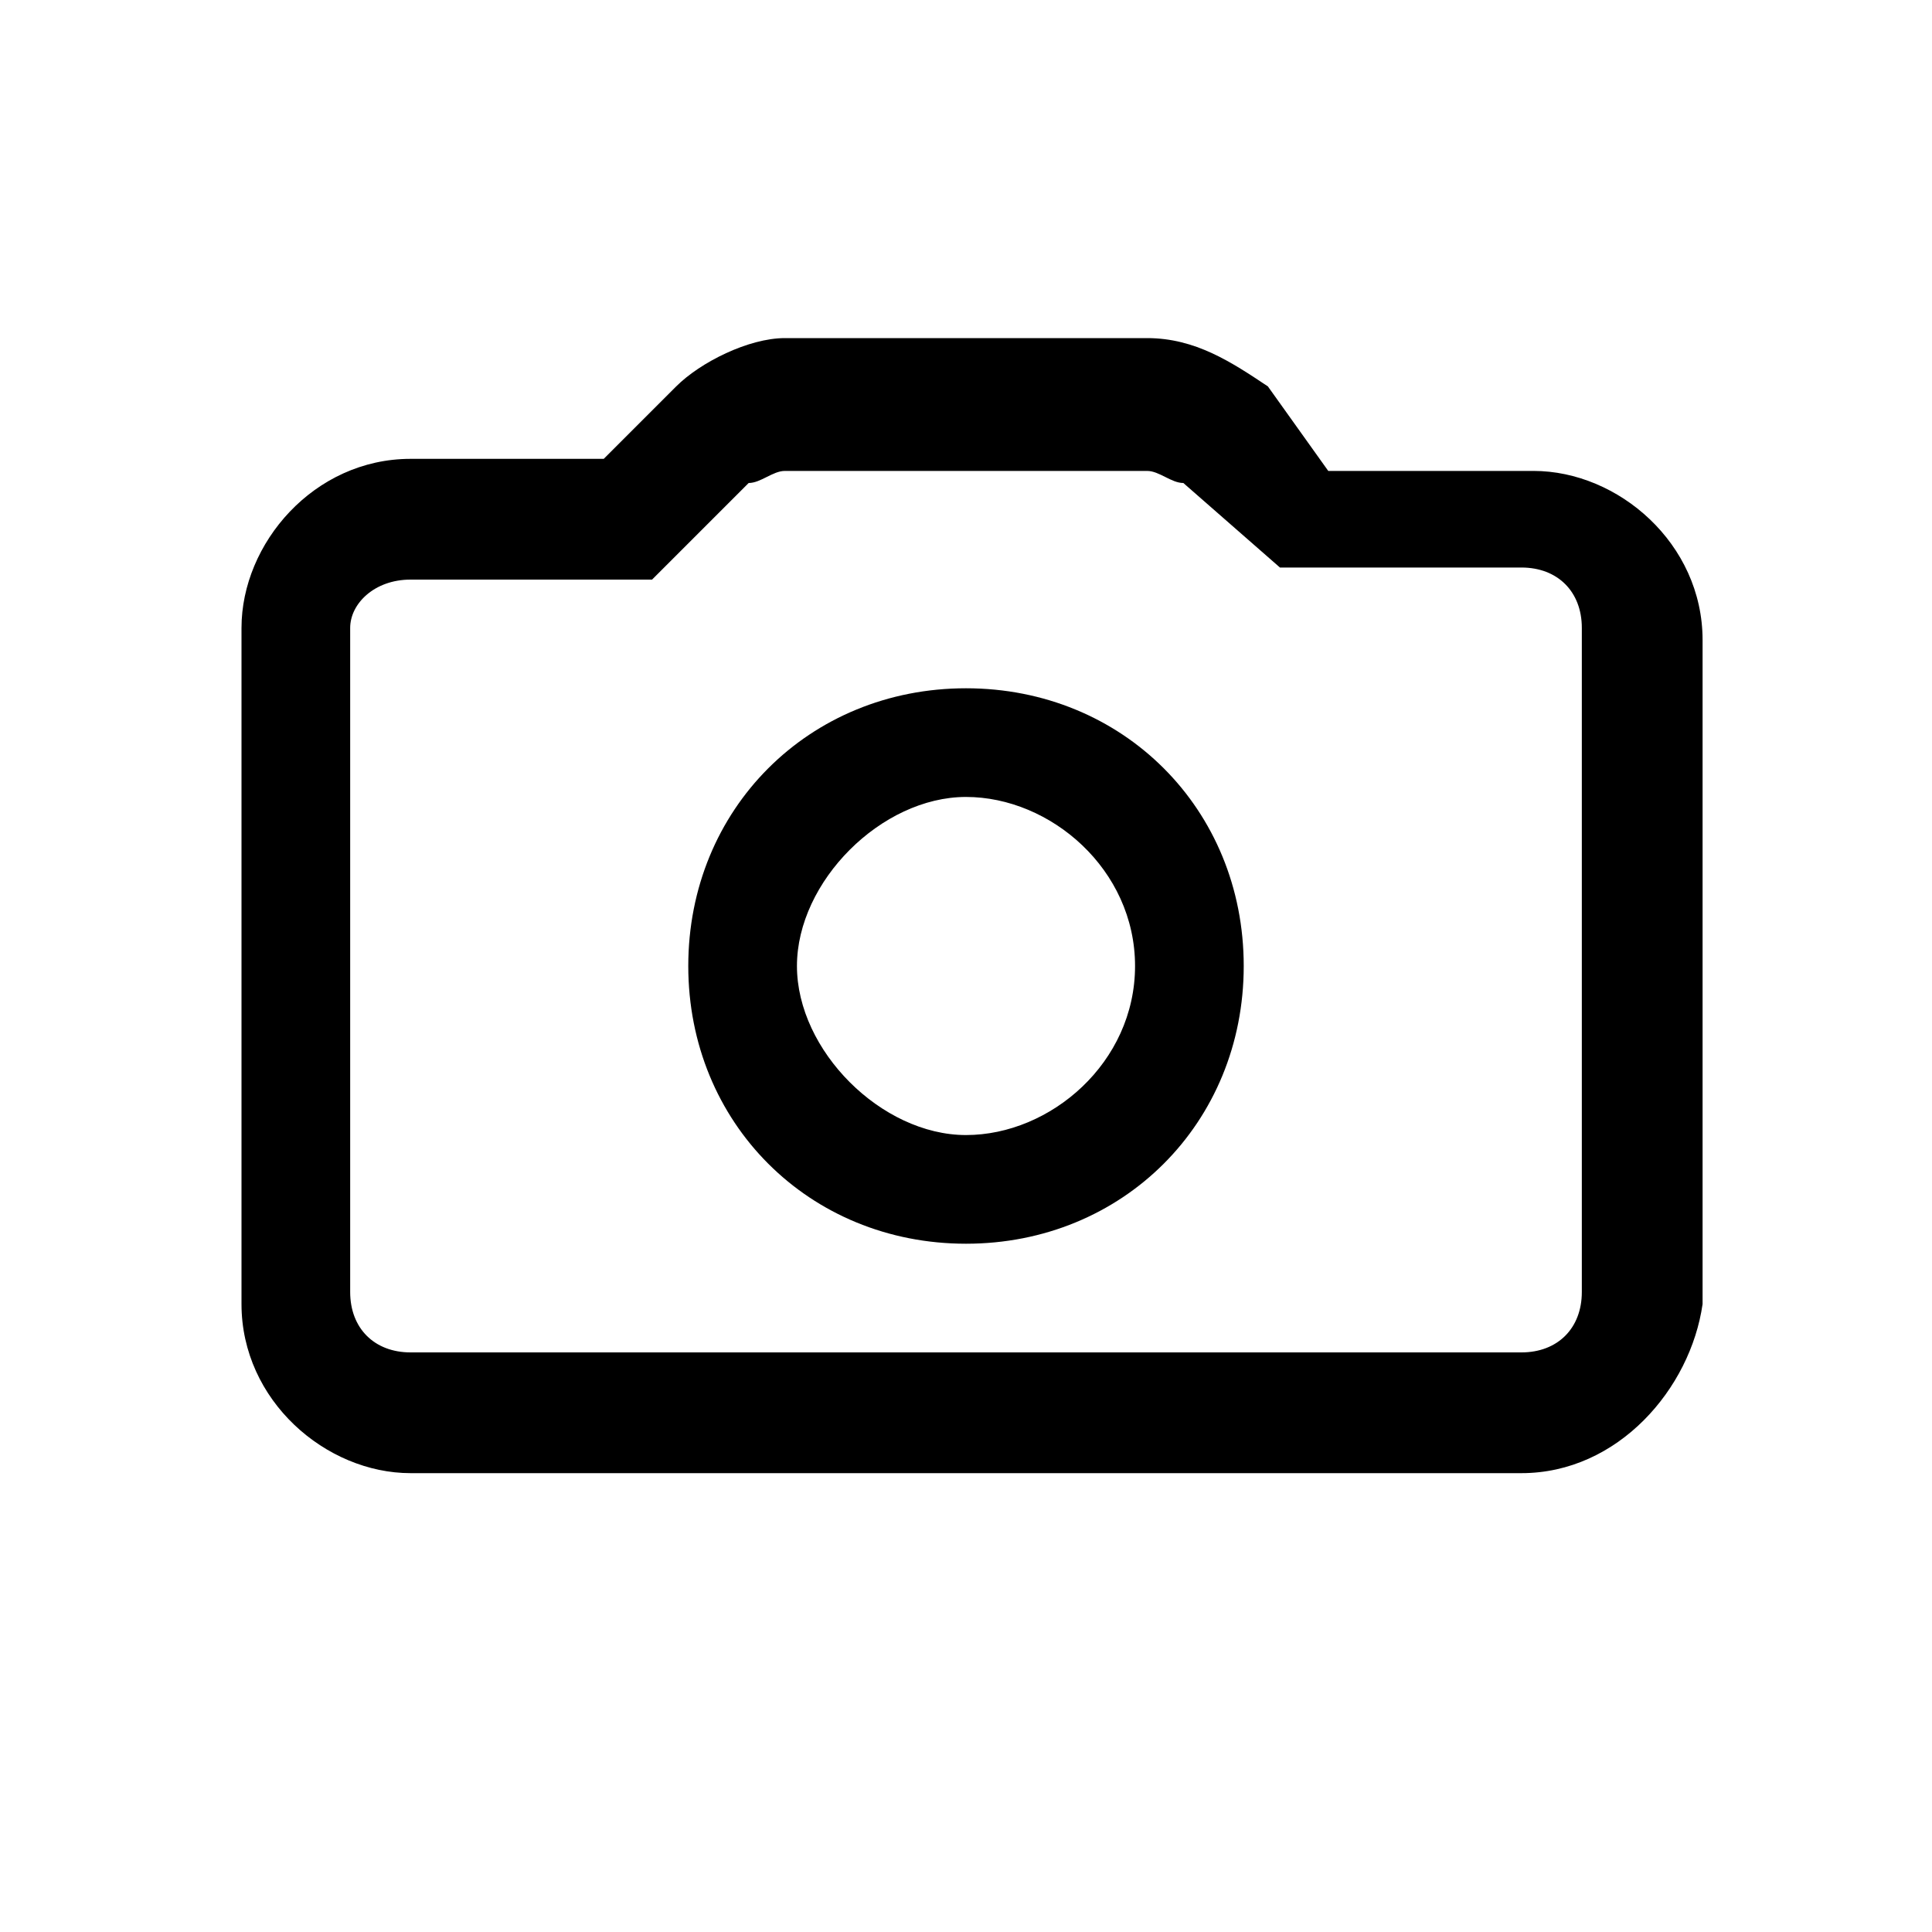 <?xml version="1.0" encoding="utf-8"?>
<!-- Generator: Adobe Illustrator 22.1.0, SVG Export Plug-In . SVG Version: 6.00 Build 0)  -->
<svg version="1.1" id="Layer_1" xmlns="http://www.w3.org/2000/svg" xmlns:xlink="http://www.w3.org/1999/xlink" x="0px" y="0px"
	 viewBox="0 0 16 16" style="enable-background:new 0 0 16 16;" xml:space="preserve">
<path d="M12.6,12.2H3.4c-0.7,0-1.4-0.6-1.4-1.4V5.2c0-0.7,0.6-1.4,1.4-1.4H5l0.6-0.6c0.2-0.2,0.6-0.4,0.9-0.4h3c0.4,0,0.7,0.2,1,0.4
	L11,3.9h1.7c0.7,0,1.4,0.6,1.4,1.4v5.5C14,11.5,13.4,12.2,12.6,12.2z M3.4,4.8C3.1,4.8,2.9,5,2.9,5.2v5.5c0,0.3,0.2,0.5,0.5,0.5h9.2
	c0.3,0,0.5-0.2,0.5-0.5V5.2c0-0.3-0.2-0.5-0.5-0.5h-2L9.8,4C9.7,4,9.6,3.9,9.5,3.9h-3C6.4,3.9,6.3,4,6.2,4L5.4,4.8H3.4z M8,10.3
	c-1.3,0-2.3-1-2.3-2.3s1-2.3,2.3-2.3s2.3,1,2.3,2.3S9.3,10.3,8,10.3z M8,6.6C7.3,6.6,6.6,7.3,6.6,8S7.3,9.4,8,9.4S9.4,8.8,9.4,8
	S8.7,6.6,8,6.6z"/>
</svg>
